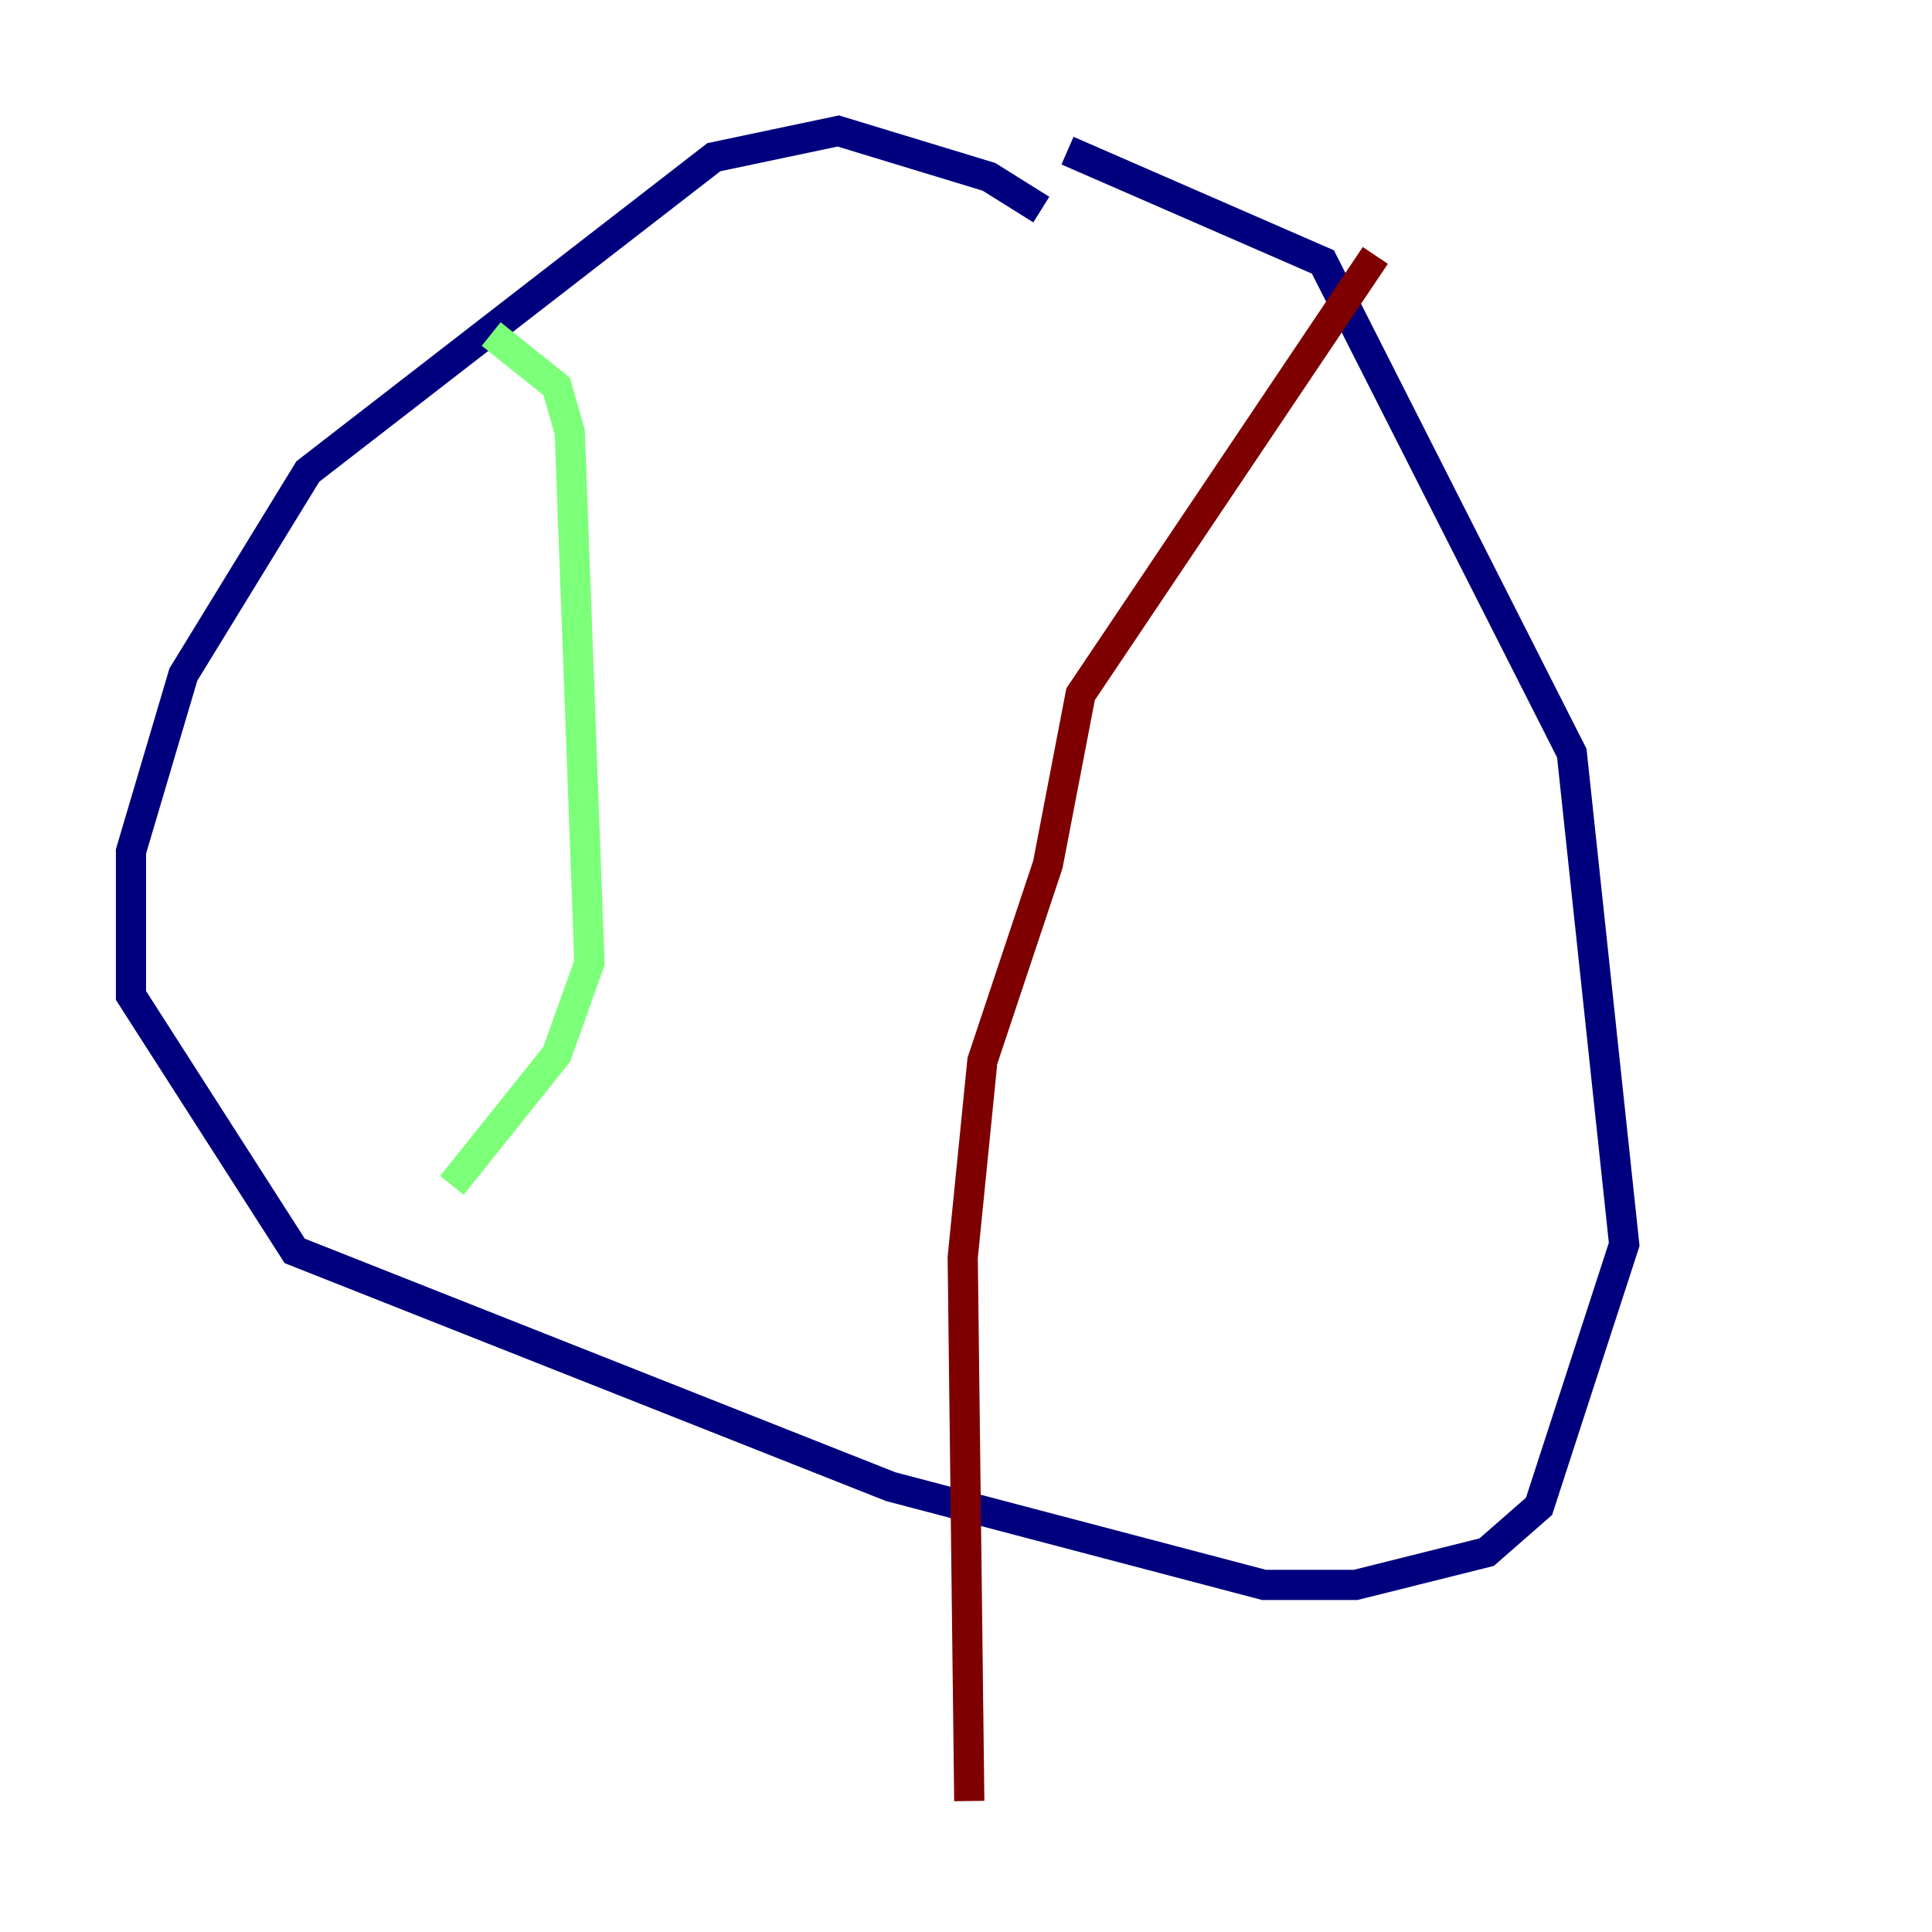 <?xml version="1.0" encoding="utf-8" ?>
<svg baseProfile="tiny" height="128" version="1.2" viewBox="0,0,128,128" width="128" xmlns="http://www.w3.org/2000/svg" xmlns:ev="http://www.w3.org/2001/xml-events" xmlns:xlink="http://www.w3.org/1999/xlink"><defs /><polyline fill="none" points="68.99,13.885 65.519,11.715 55.539,8.678 47.295,10.414 20.393,31.241 12.149,44.691 8.678,56.407 8.678,65.953 19.525,82.875 59.01,98.495 83.742,105.003 89.817,105.003 98.495,102.834 101.966,99.797 107.607,82.441 104.136,49.898 87.647,17.356 70.725,9.98" stroke="#00007f" stroke-width="2" /><polyline fill="none" points="32.542,22.129 36.881,25.6 37.749,28.637 39.051,63.783 36.881,69.858 29.939,78.536" stroke="#7cff79" stroke-width="2" /><polyline fill="none" points="91.119,16.922 71.593,45.993 69.424,57.275 65.085,70.291 63.783,83.308 64.217,119.322" stroke="#7f0000" stroke-width="2" /></svg>